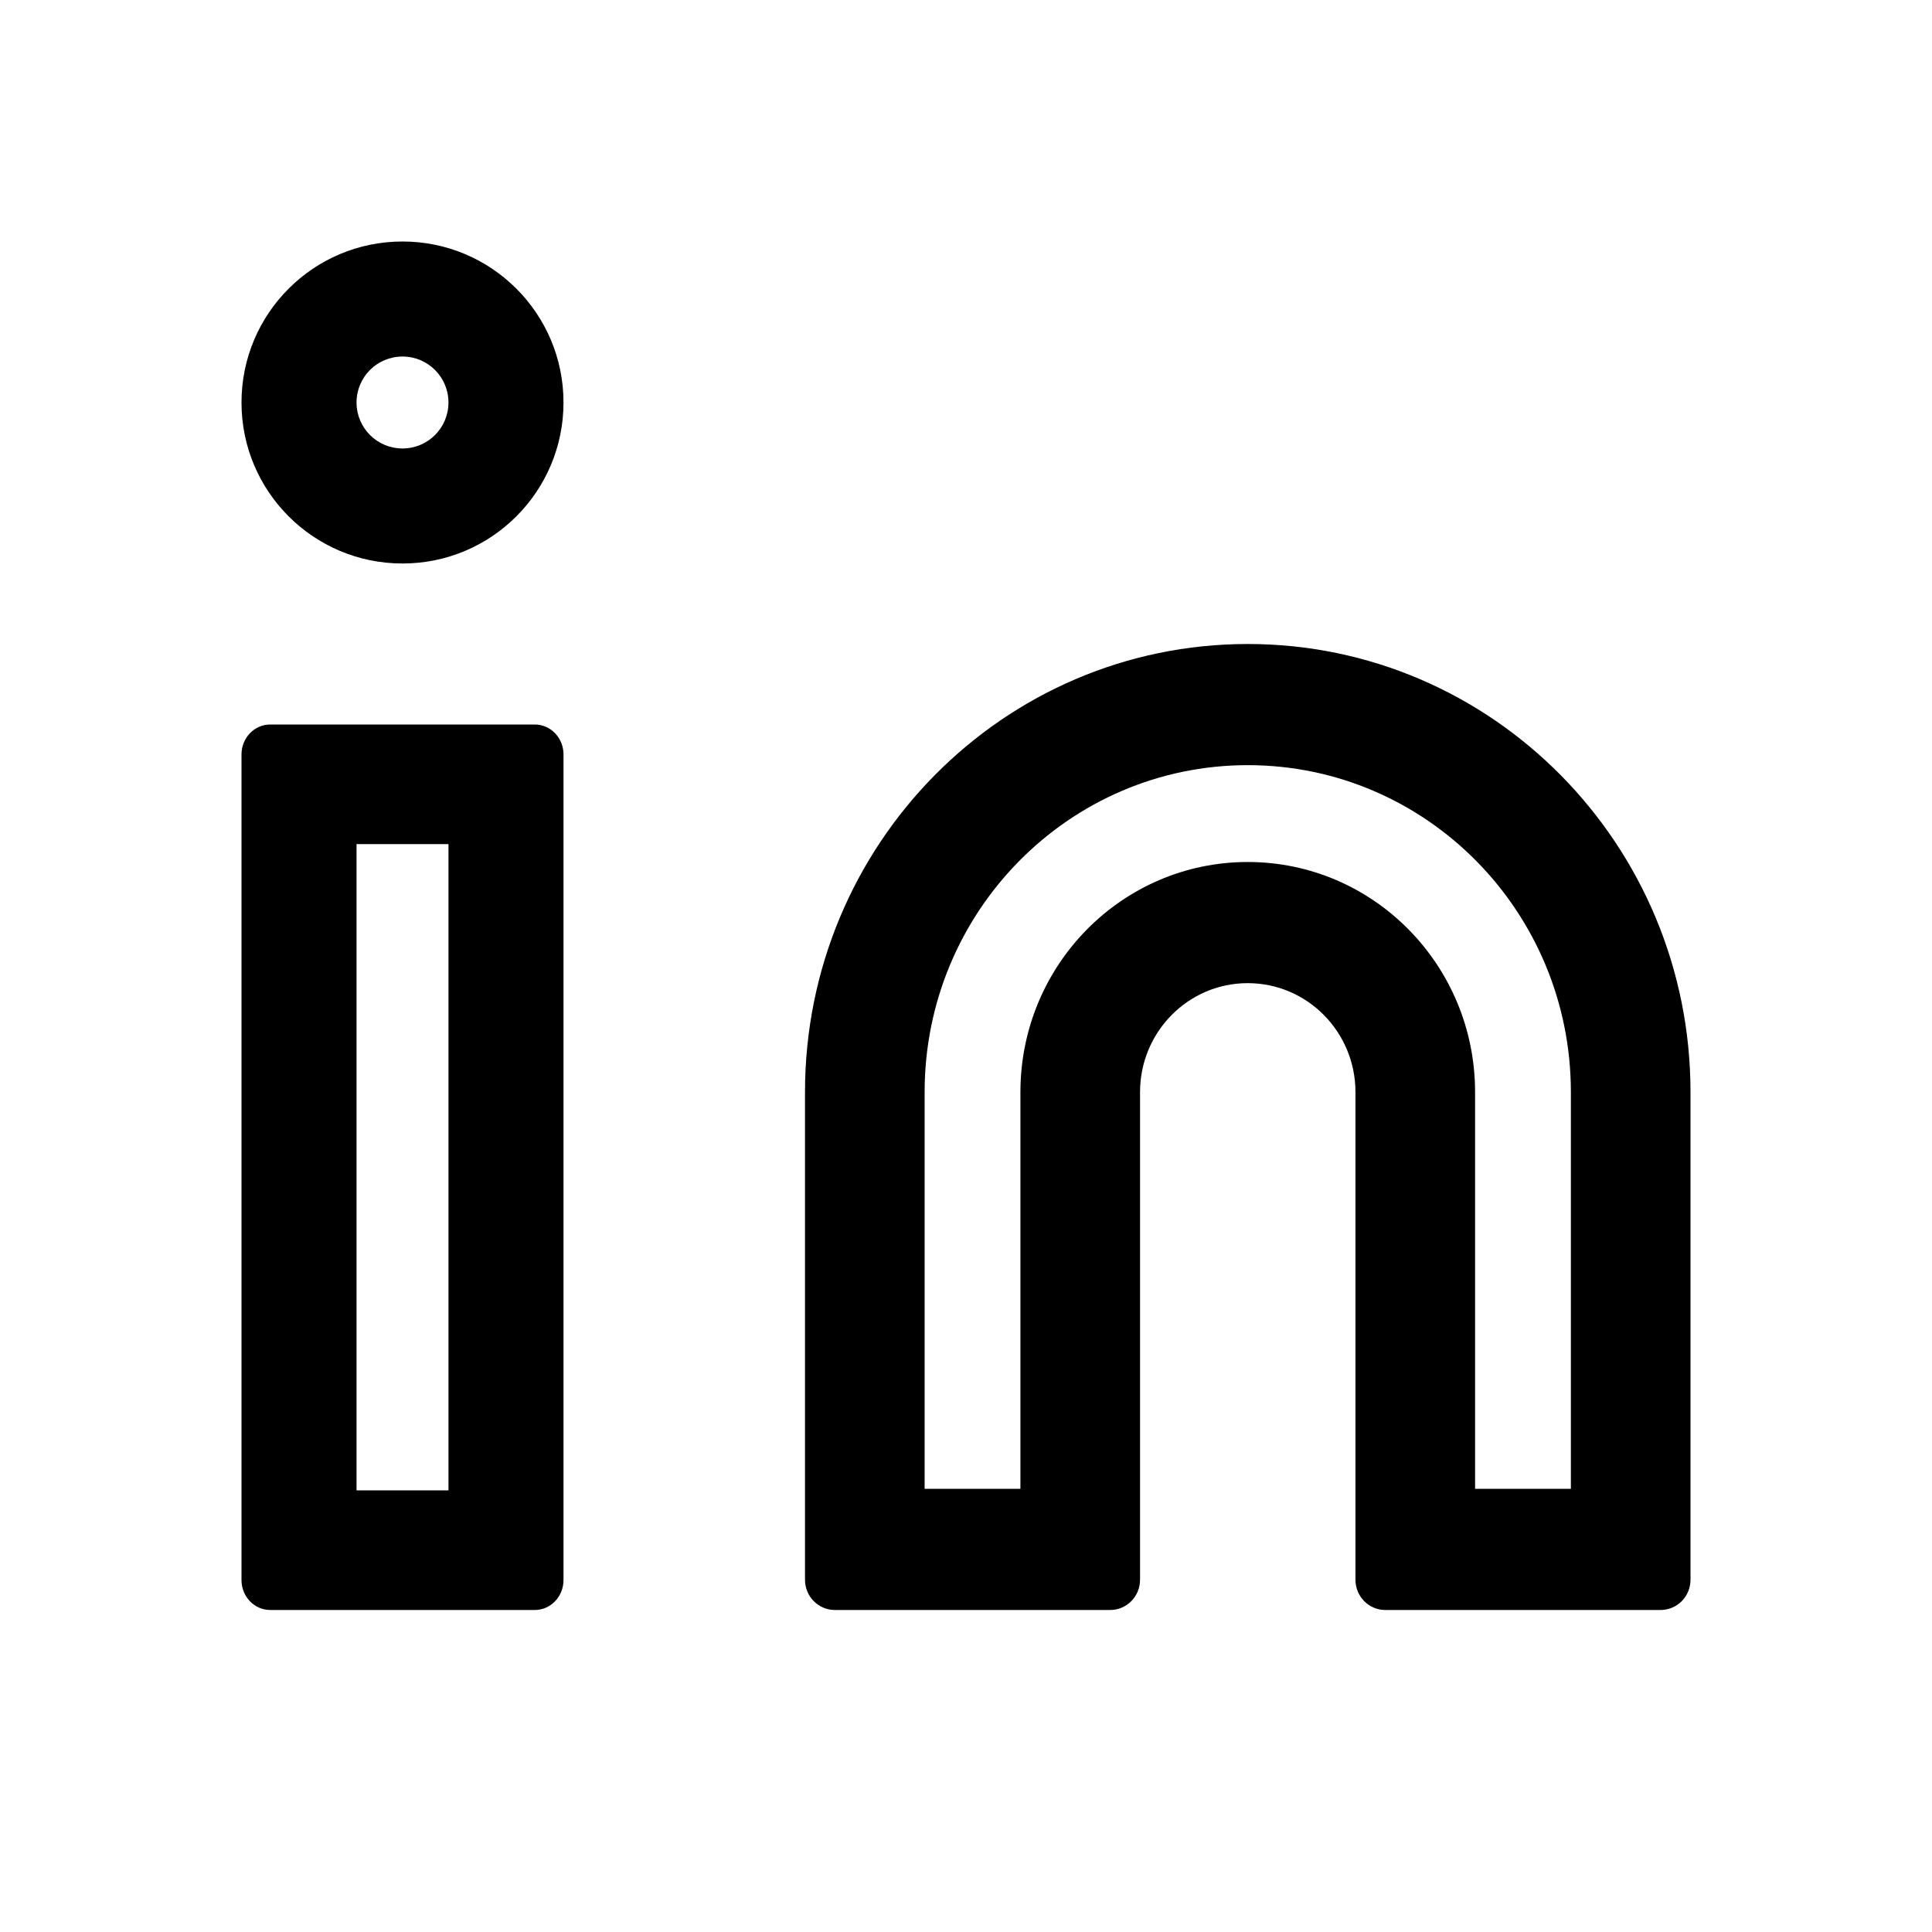<?xml version="1.0" encoding="UTF-8"?>
<svg  viewBox="0 0 24 24" version="1.1" xmlns="http://www.w3.org/2000/svg" xmlns:xlink="http://www.w3.org/1999/xlink">
    <!-- Generator: Sketch 56.3 (81716) - https://sketch.com -->
    <title>icon / 24px / likedin</title>
    <desc>Created with Sketch.</desc>
    <g id="icon-/-24px-/-likedin" stroke="none" stroke-width="1" fill="none" fill-rule="evenodd">
        <rect id="Rectangle" x="0" y="0" width="24" height="24"></rect>
        <path d="M15.5,8 C18.538,8 21,10.493 21,13.567 L21,19.624 C21,19.832 20.834,20 20.628,20 L17.209,20 C17.004,20 16.838,19.832 16.838,19.624 L16.838,13.567 C16.838,12.819 16.239,12.213 15.5,12.213 C14.761,12.213 14.162,12.819 14.162,13.567 L14.162,19.624 C14.162,19.832 13.996,20 13.791,20 L10.372,20 C10.166,20 10,19.832 10,19.624 L10,13.567 C10,10.493 12.462,8 15.5,8 Z M19.514,13.567 C19.514,11.324 17.717,9.505 15.5,9.505 C13.283,9.505 11.486,11.324 11.486,13.567 L11.486,18.495 L12.676,18.495 L12.676,13.567 C12.676,11.988 13.94,10.708 15.5,10.708 C17.06,10.708 18.324,11.988 18.324,13.567 L18.324,18.495 L19.514,18.495 L19.514,13.567 Z M3,9.372 C3,9.166 3.16,9 3.357,9 L6.643,9 C6.84,9 7,9.166 7,9.372 L7,19.628 C7,19.834 6.84,20 6.643,20 L3.357,20 C3.16,20 3,19.834 3,19.628 L3,9.372 Z M4.429,10.486 L4.429,18.514 L5.571,18.514 L5.571,10.486 L4.429,10.486 Z M5,7 C3.895,7 3,6.105 3,5 C3,3.895 3.895,3 5,3 C6.105,3 7,3.895 7,5 C7,6.105 6.105,7 5,7 Z M5,5.571 C5.316,5.571 5.571,5.316 5.571,5 C5.571,4.684 5.316,4.429 5,4.429 C4.684,4.429 4.429,4.684 4.429,5 C4.429,5.316 4.684,5.571 5,5.571 Z" id="Combined-Shape" fill="currentColor" fill-rule="nonzero"></path>
    </g>
</svg>

